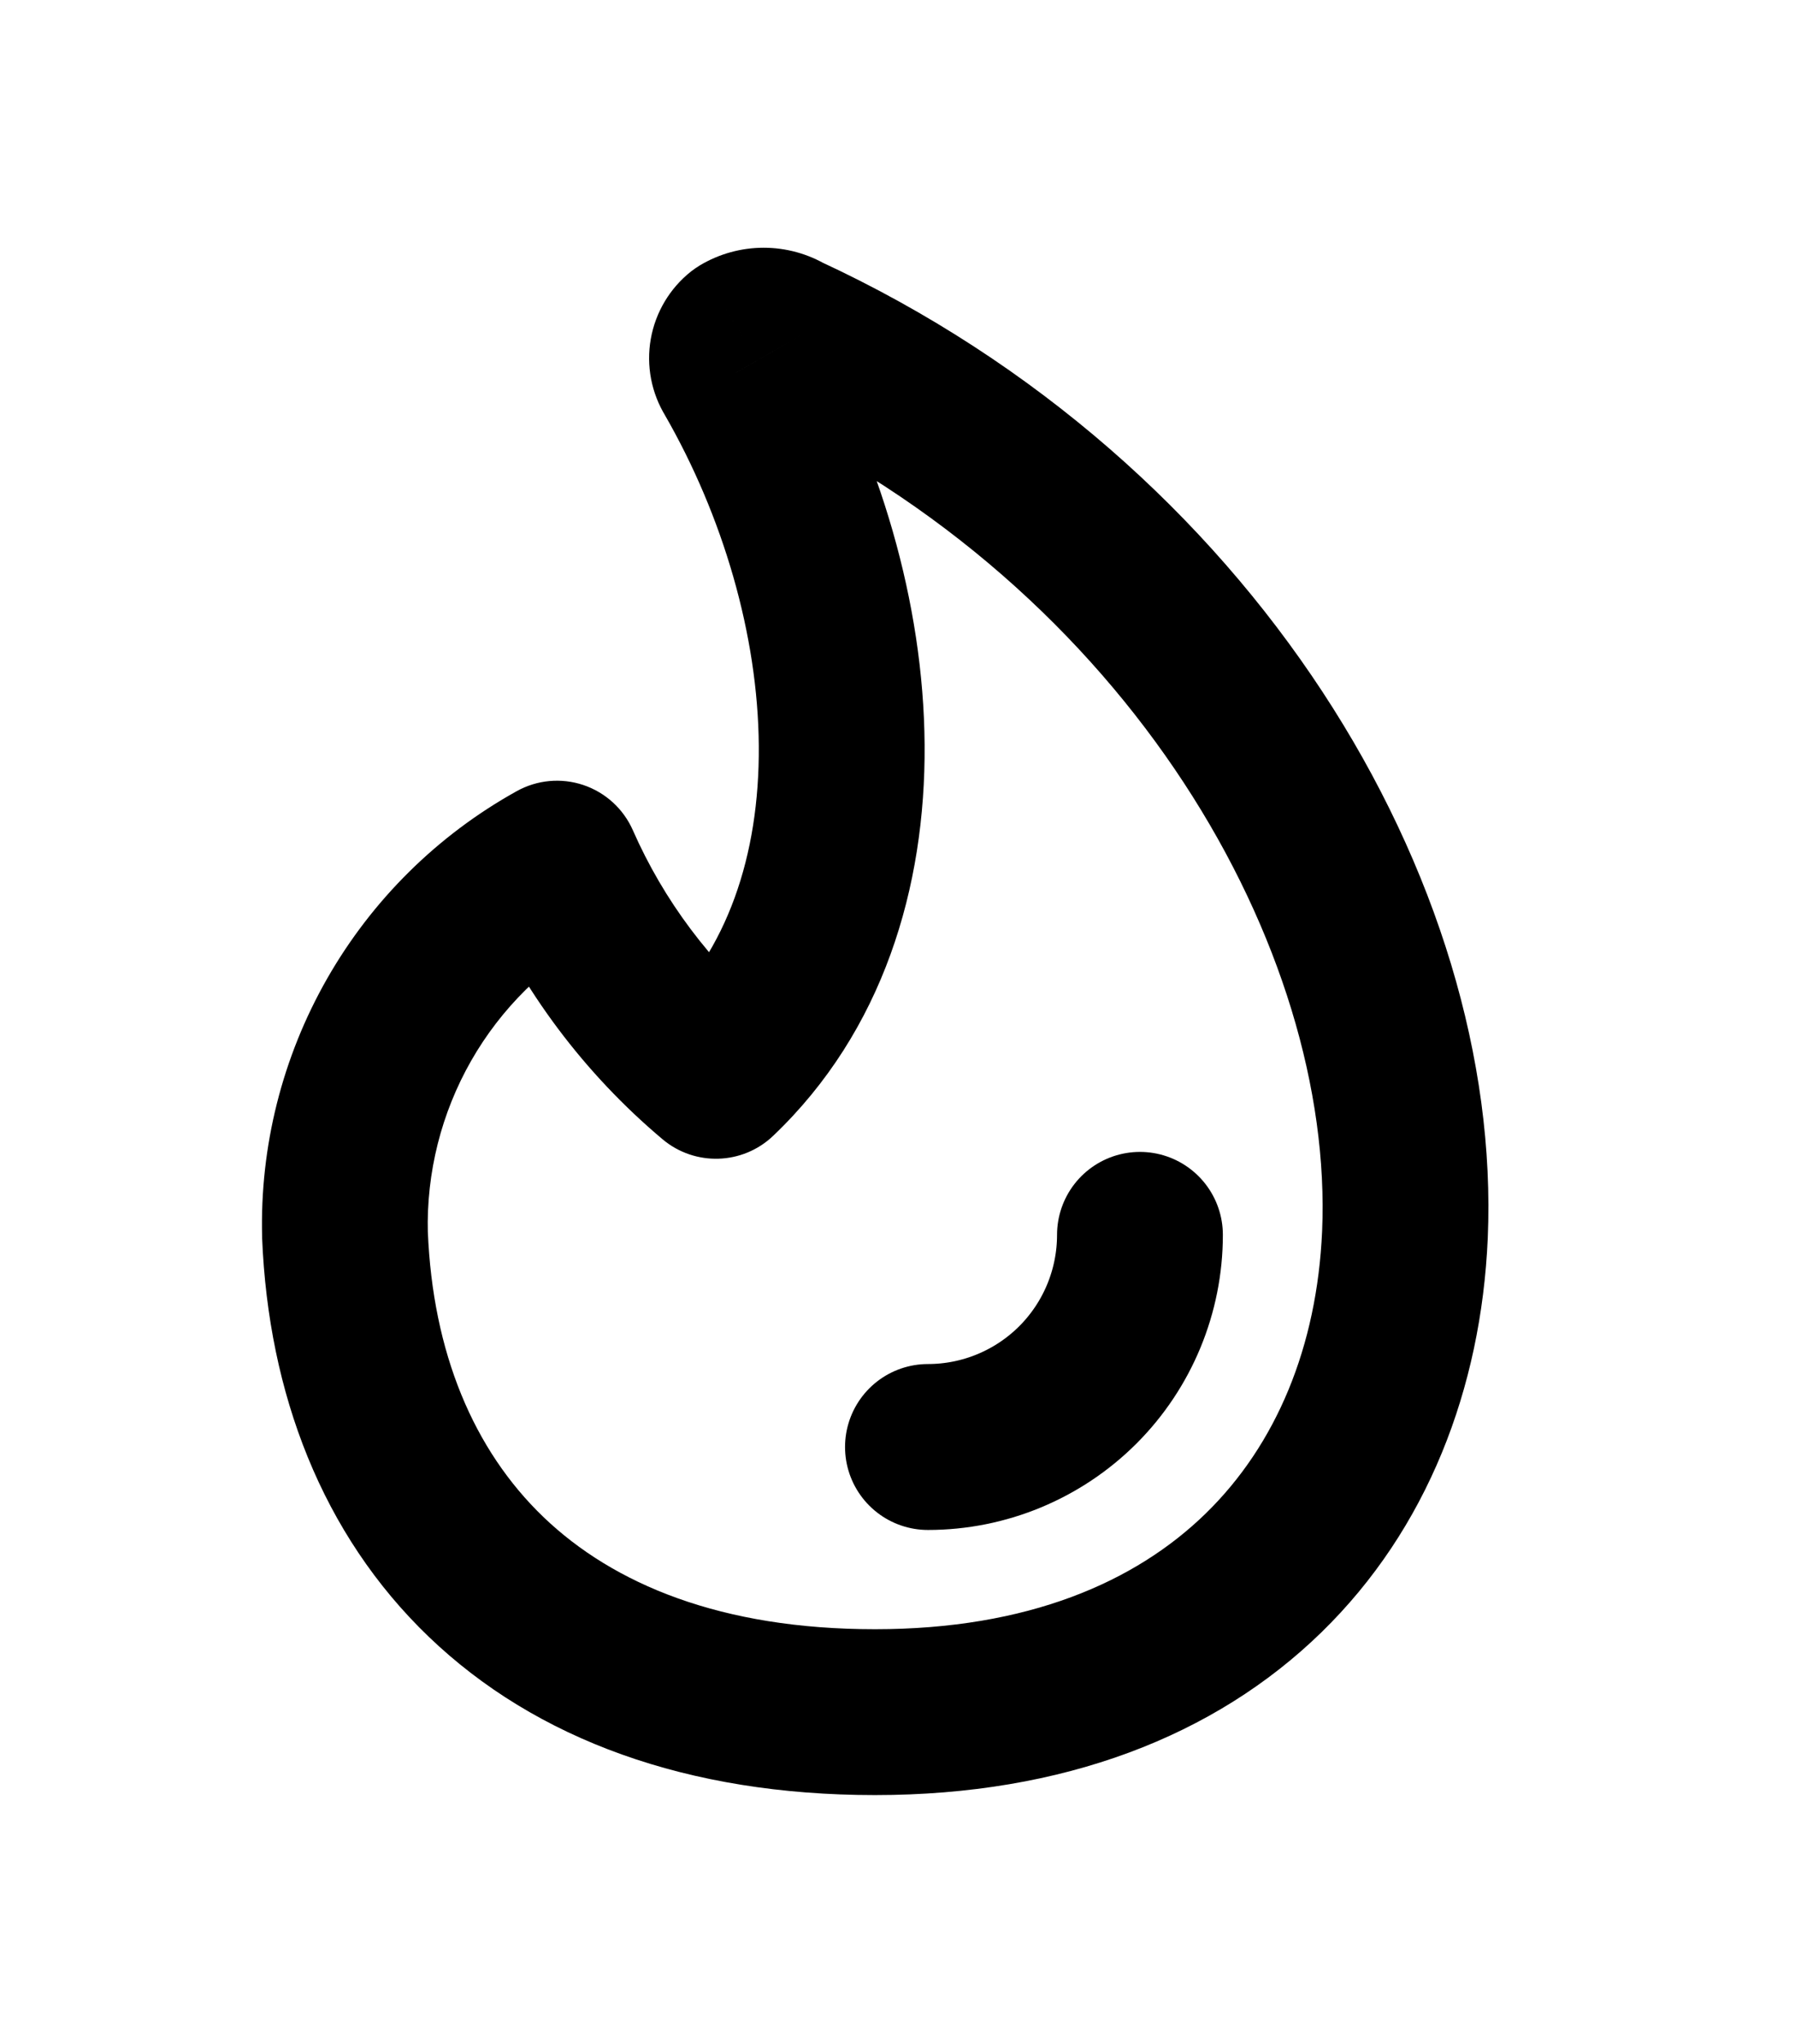 <svg width="29" height="33" viewBox="0 0 29 33" fill="none" xmlns="http://www.w3.org/2000/svg">
<g filter="url(#filter0_d_2_593)">
<path d="M12.68 1.434L11.993 2.584C12.034 2.608 12.075 2.63 12.118 2.649L12.68 1.434ZM11.995 1.434L11.308 0.284C11.258 0.314 11.21 0.348 11.163 0.384L11.995 1.434ZM11.892 2.016L13.052 1.346C13.046 1.336 13.04 1.325 13.033 1.314L11.892 2.016ZM11.567 13.369L10.705 14.395C11.228 14.834 11.997 14.81 12.491 14.339L11.567 13.369ZM8.998 9.945L10.224 9.404C10.072 9.06 9.782 8.795 9.425 8.675C9.068 8.555 8.677 8.591 8.348 8.774L8.998 9.945ZM5.574 15.938L4.235 15.972C4.235 15.979 4.235 15.986 4.235 15.992L5.574 15.938ZM22.698 15.938L24.036 15.997L24.036 15.996L22.698 15.938ZM13.367 0.284C13.056 0.098 12.7 8.70228e-06 12.338 8.70228e-06V2.679C12.216 2.679 12.097 2.646 11.993 2.584L13.367 0.284ZM12.338 8.70228e-06C11.975 8.70228e-06 11.62 0.098 11.308 0.284L12.682 2.584C12.578 2.646 12.459 2.679 12.338 2.679V8.70228e-06ZM11.163 0.384C10.821 0.655 10.59 1.043 10.514 1.473L13.152 1.938C13.114 2.154 12.998 2.348 12.827 2.484L11.163 0.384ZM10.514 1.473C10.438 1.903 10.523 2.346 10.752 2.718L13.033 1.314C13.148 1.501 13.19 1.723 13.152 1.938L10.514 1.473ZM10.733 2.686C11.683 4.332 12.246 6.26 12.259 8.043C12.272 9.822 11.744 11.351 10.643 12.399L12.491 14.339C14.267 12.648 14.955 10.324 14.938 8.023C14.921 5.727 14.208 3.348 13.052 1.346L10.733 2.686ZM12.429 12.344C11.479 11.546 10.724 10.54 10.224 9.404L7.773 10.485C8.438 11.995 9.442 13.333 10.705 14.395L12.429 12.344ZM8.348 8.774C7.07 9.483 6.011 10.53 5.286 11.799L7.612 13.127C8.094 12.283 8.799 11.587 9.649 11.115L8.348 8.774ZM5.286 11.799C4.561 13.068 4.197 14.511 4.235 15.972L6.912 15.904C6.888 14.932 7.13 13.972 7.612 13.127L5.286 11.799ZM14.136 24.983C17.179 24.983 19.629 24.031 21.349 22.355C23.06 20.688 23.929 18.418 24.036 15.997L21.36 15.879C21.278 17.739 20.623 19.322 19.479 20.437C18.343 21.544 16.606 22.305 14.136 22.305V24.983ZM24.036 15.996C24.285 10.246 20.261 3.463 13.242 0.218L12.118 2.649C18.285 5.501 21.556 11.356 21.36 15.88L24.036 15.996ZM4.235 15.992C4.337 18.494 5.202 20.773 6.928 22.428C8.657 24.086 11.111 24.983 14.136 24.983V22.305C11.646 22.305 9.91 21.576 8.781 20.495C7.65 19.41 6.991 17.837 6.912 15.884L4.235 15.992Z" fill="black"/>
<path d="M18.417 15.938C18.417 16.846 18.056 17.718 17.414 18.36C16.771 19.002 15.9 19.363 14.992 19.363" stroke="black" stroke-width="2.679" stroke-linecap="round" stroke-linejoin="round"/>
</g>
<defs>
<filter id="filter0_d_2_593" x="-2" y="0" width="33" height="33" filterUnits="userSpaceOnUse" color-interpolation-filters="sRGB">
<feFlood flood-opacity="0" result="BackgroundImageFix"/>
<feColorMatrix in="SourceAlpha" type="matrix" values="0 0 0 0 0 0 0 0 0 0 0 0 0 0 0 0 0 0 127 0" result="hardAlpha"/>
<feOffset dy="4"/>
<feGaussianBlur stdDeviation="2"/>
<feComposite in2="hardAlpha" operator="out"/>
<feColorMatrix type="matrix" values="0 0 0 0 0 0 0 0 0 0 0 0 0 0 0 0 0 0 0.25 0"/>
<feBlend mode="normal" in2="BackgroundImageFix" result="effect1_dropShadow_2_593"/>
<feBlend mode="normal" in="SourceGraphic" in2="effect1_dropShadow_2_593" result="shape"/>
</filter>
</defs>
</svg>
